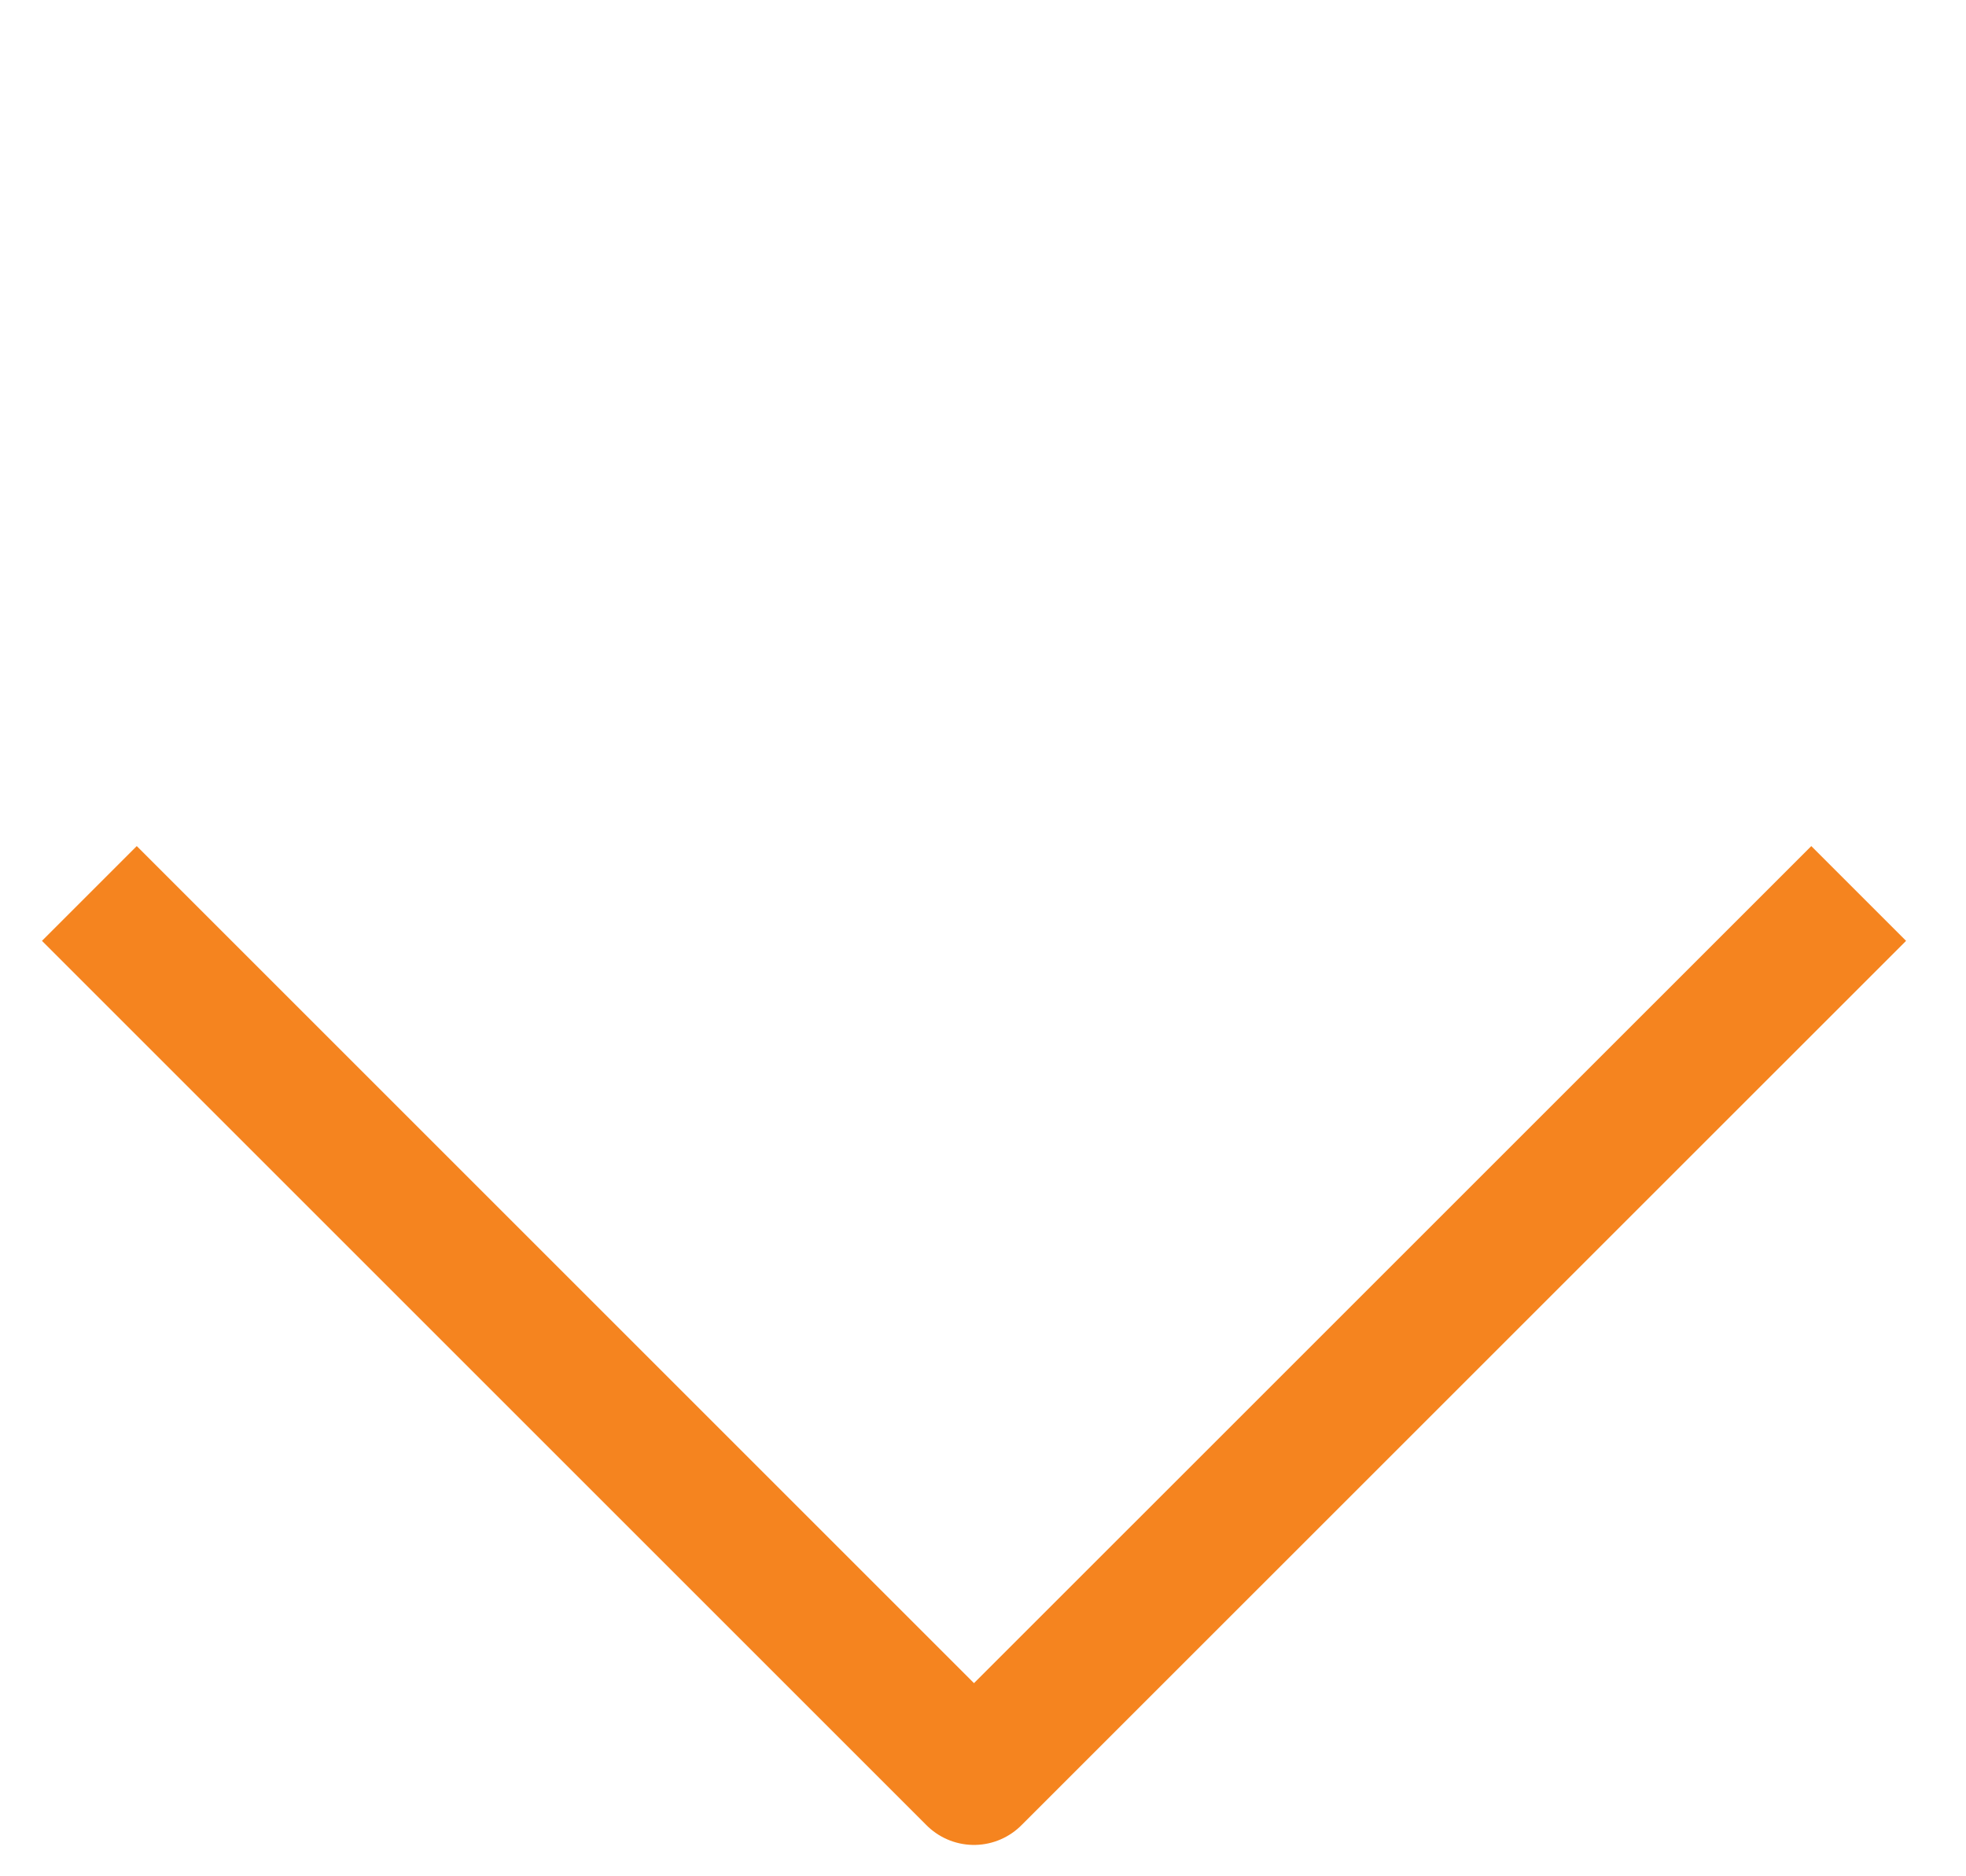 <svg width="22" height="21" viewBox="0 0 22 21" fill="none" xmlns="http://www.w3.org/2000/svg">
<path d="M1 10L10.899 19.899L20.799 10" stroke="#F5841F" stroke-width="1.5" stroke-linejoin="round"/>
</svg>
